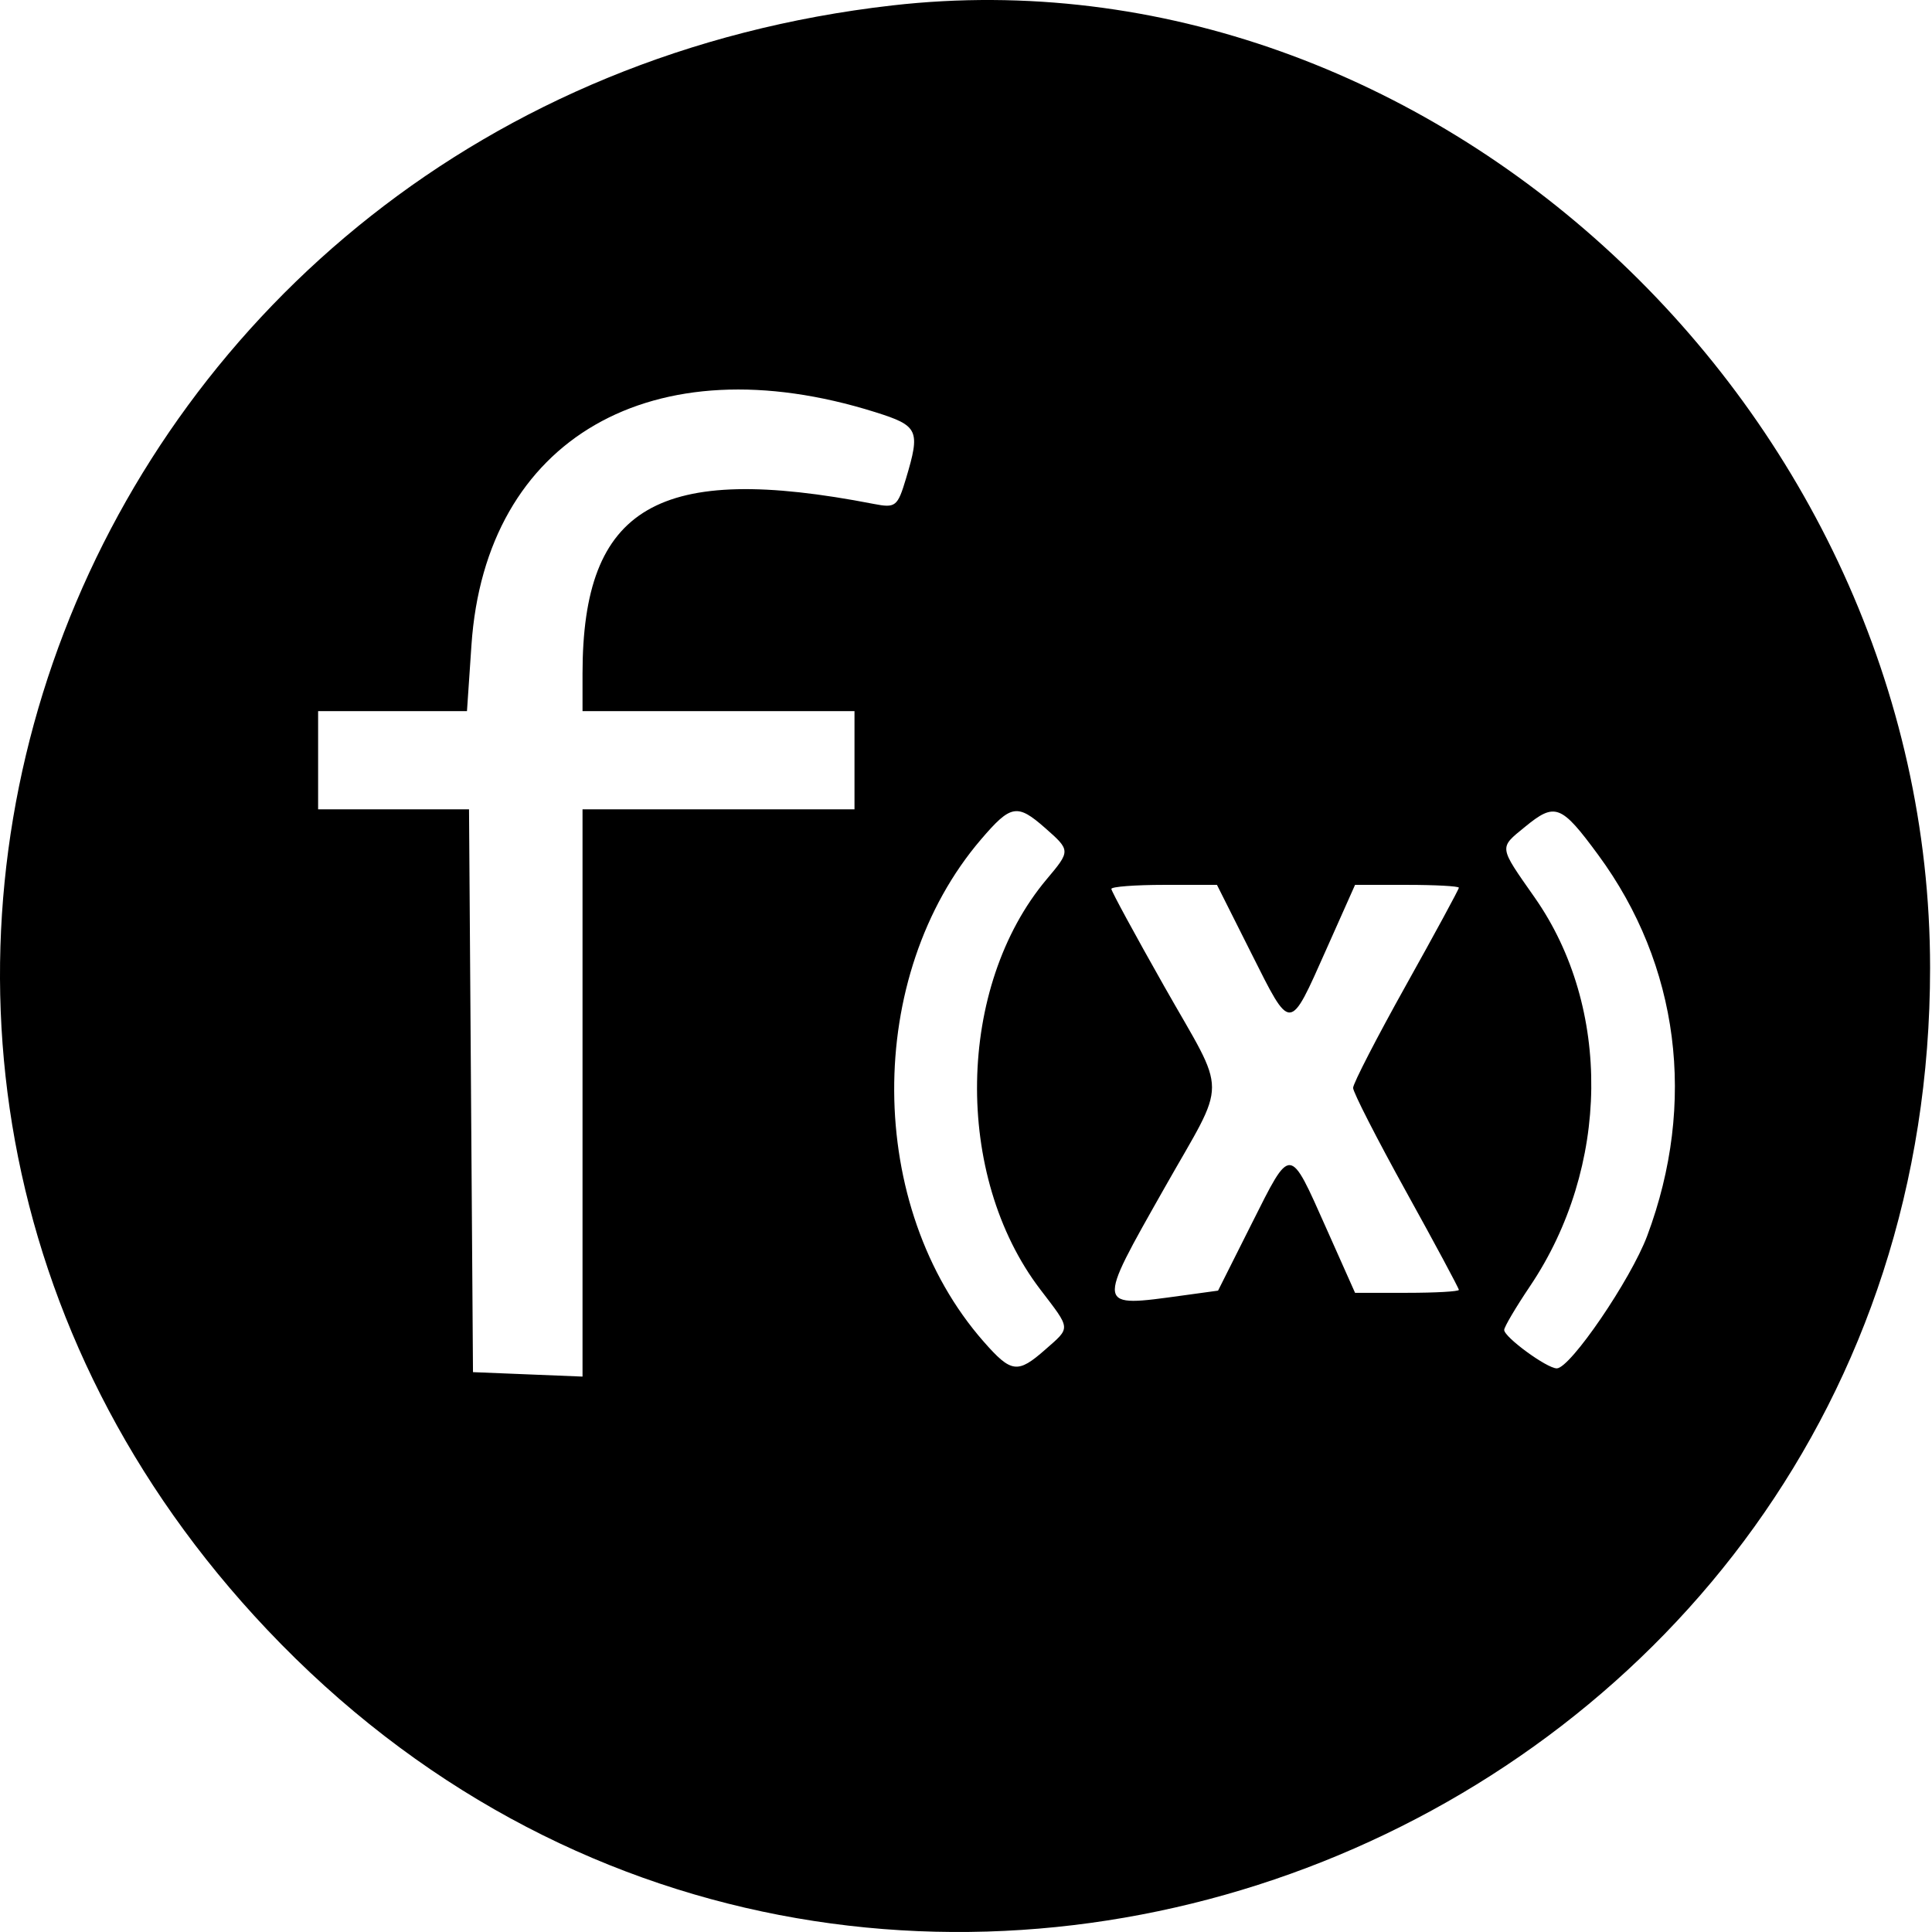 <svg width="500" height="500" viewBox="0 0 500 500" fill="#000000" xmlns="http://www.w3.org/2000/svg">
<path fill-rule="evenodd" clip-rule="evenodd" d="M230.917 1.404C19.048 25.563 -74.863 269.628 69.164 421.782C223.842 585.188 499.505 475.478 499.505 250.511C499.505 105.894 369.771 -14.431 230.917 1.404ZM226.518 106.666C237.712 110.185 238.23 111.304 234.468 123.858C232.296 131.105 231.78 131.514 226.159 130.421C170.332 119.576 150.757 130.982 150.757 174.357V184.036H185.949H221.142V196.745V209.453H185.949H150.757V282.856V356.26L136.583 355.685L122.408 355.11L121.896 282.282L121.383 209.453H101.856H82.328V196.745V184.036H101.59H120.852L122.013 166.929C125.64 113.478 168.871 88.548 226.518 106.666ZM270.509 214.31C277.076 220.089 277.08 220.179 270.89 227.534C247.526 255.299 246.75 304.267 269.209 333.688C277.231 344.197 277.166 343.418 270.509 349.276C263.365 355.566 261.72 355.353 254.567 347.205C223.965 312.351 223.656 252.556 253.892 217.231C261.619 208.204 263.247 207.916 270.509 214.31ZM413.605 221.233C434.566 249.707 439.164 285.433 426.297 319.826C422.068 331.127 406.375 354.133 402.894 354.133C400.331 354.133 389.283 346.058 389.283 344.185C389.283 343.42 392.294 338.319 395.975 332.851C416.655 302.12 417.147 260.787 397.172 232.271C387.797 218.888 387.887 219.541 394.659 213.997C402.458 207.609 404.013 208.204 413.605 221.233ZM323.825 246.679C334.181 267.297 333.611 267.327 343.234 245.727L350.687 229.004H364.118C371.507 229.004 377.552 229.337 377.552 229.741C377.552 230.148 371.393 241.509 363.866 254.99C356.339 268.471 350.18 280.42 350.18 281.546C350.18 282.671 356.339 294.722 363.866 308.324C371.393 321.928 377.552 333.4 377.552 333.819C377.552 334.239 371.507 334.581 364.118 334.581H350.687L343.234 317.859C333.618 296.28 334.168 296.315 323.968 316.623L315.232 334.016L306.039 335.277C283.489 338.366 283.579 338.892 301.331 307.503C317.78 278.422 317.784 284.372 301.302 255.264C293.775 241.969 287.616 230.621 287.616 230.048C287.616 229.474 293.765 229.004 301.283 229.004H314.949L323.825 246.679Z" fill="#000000"/>
</svg>

